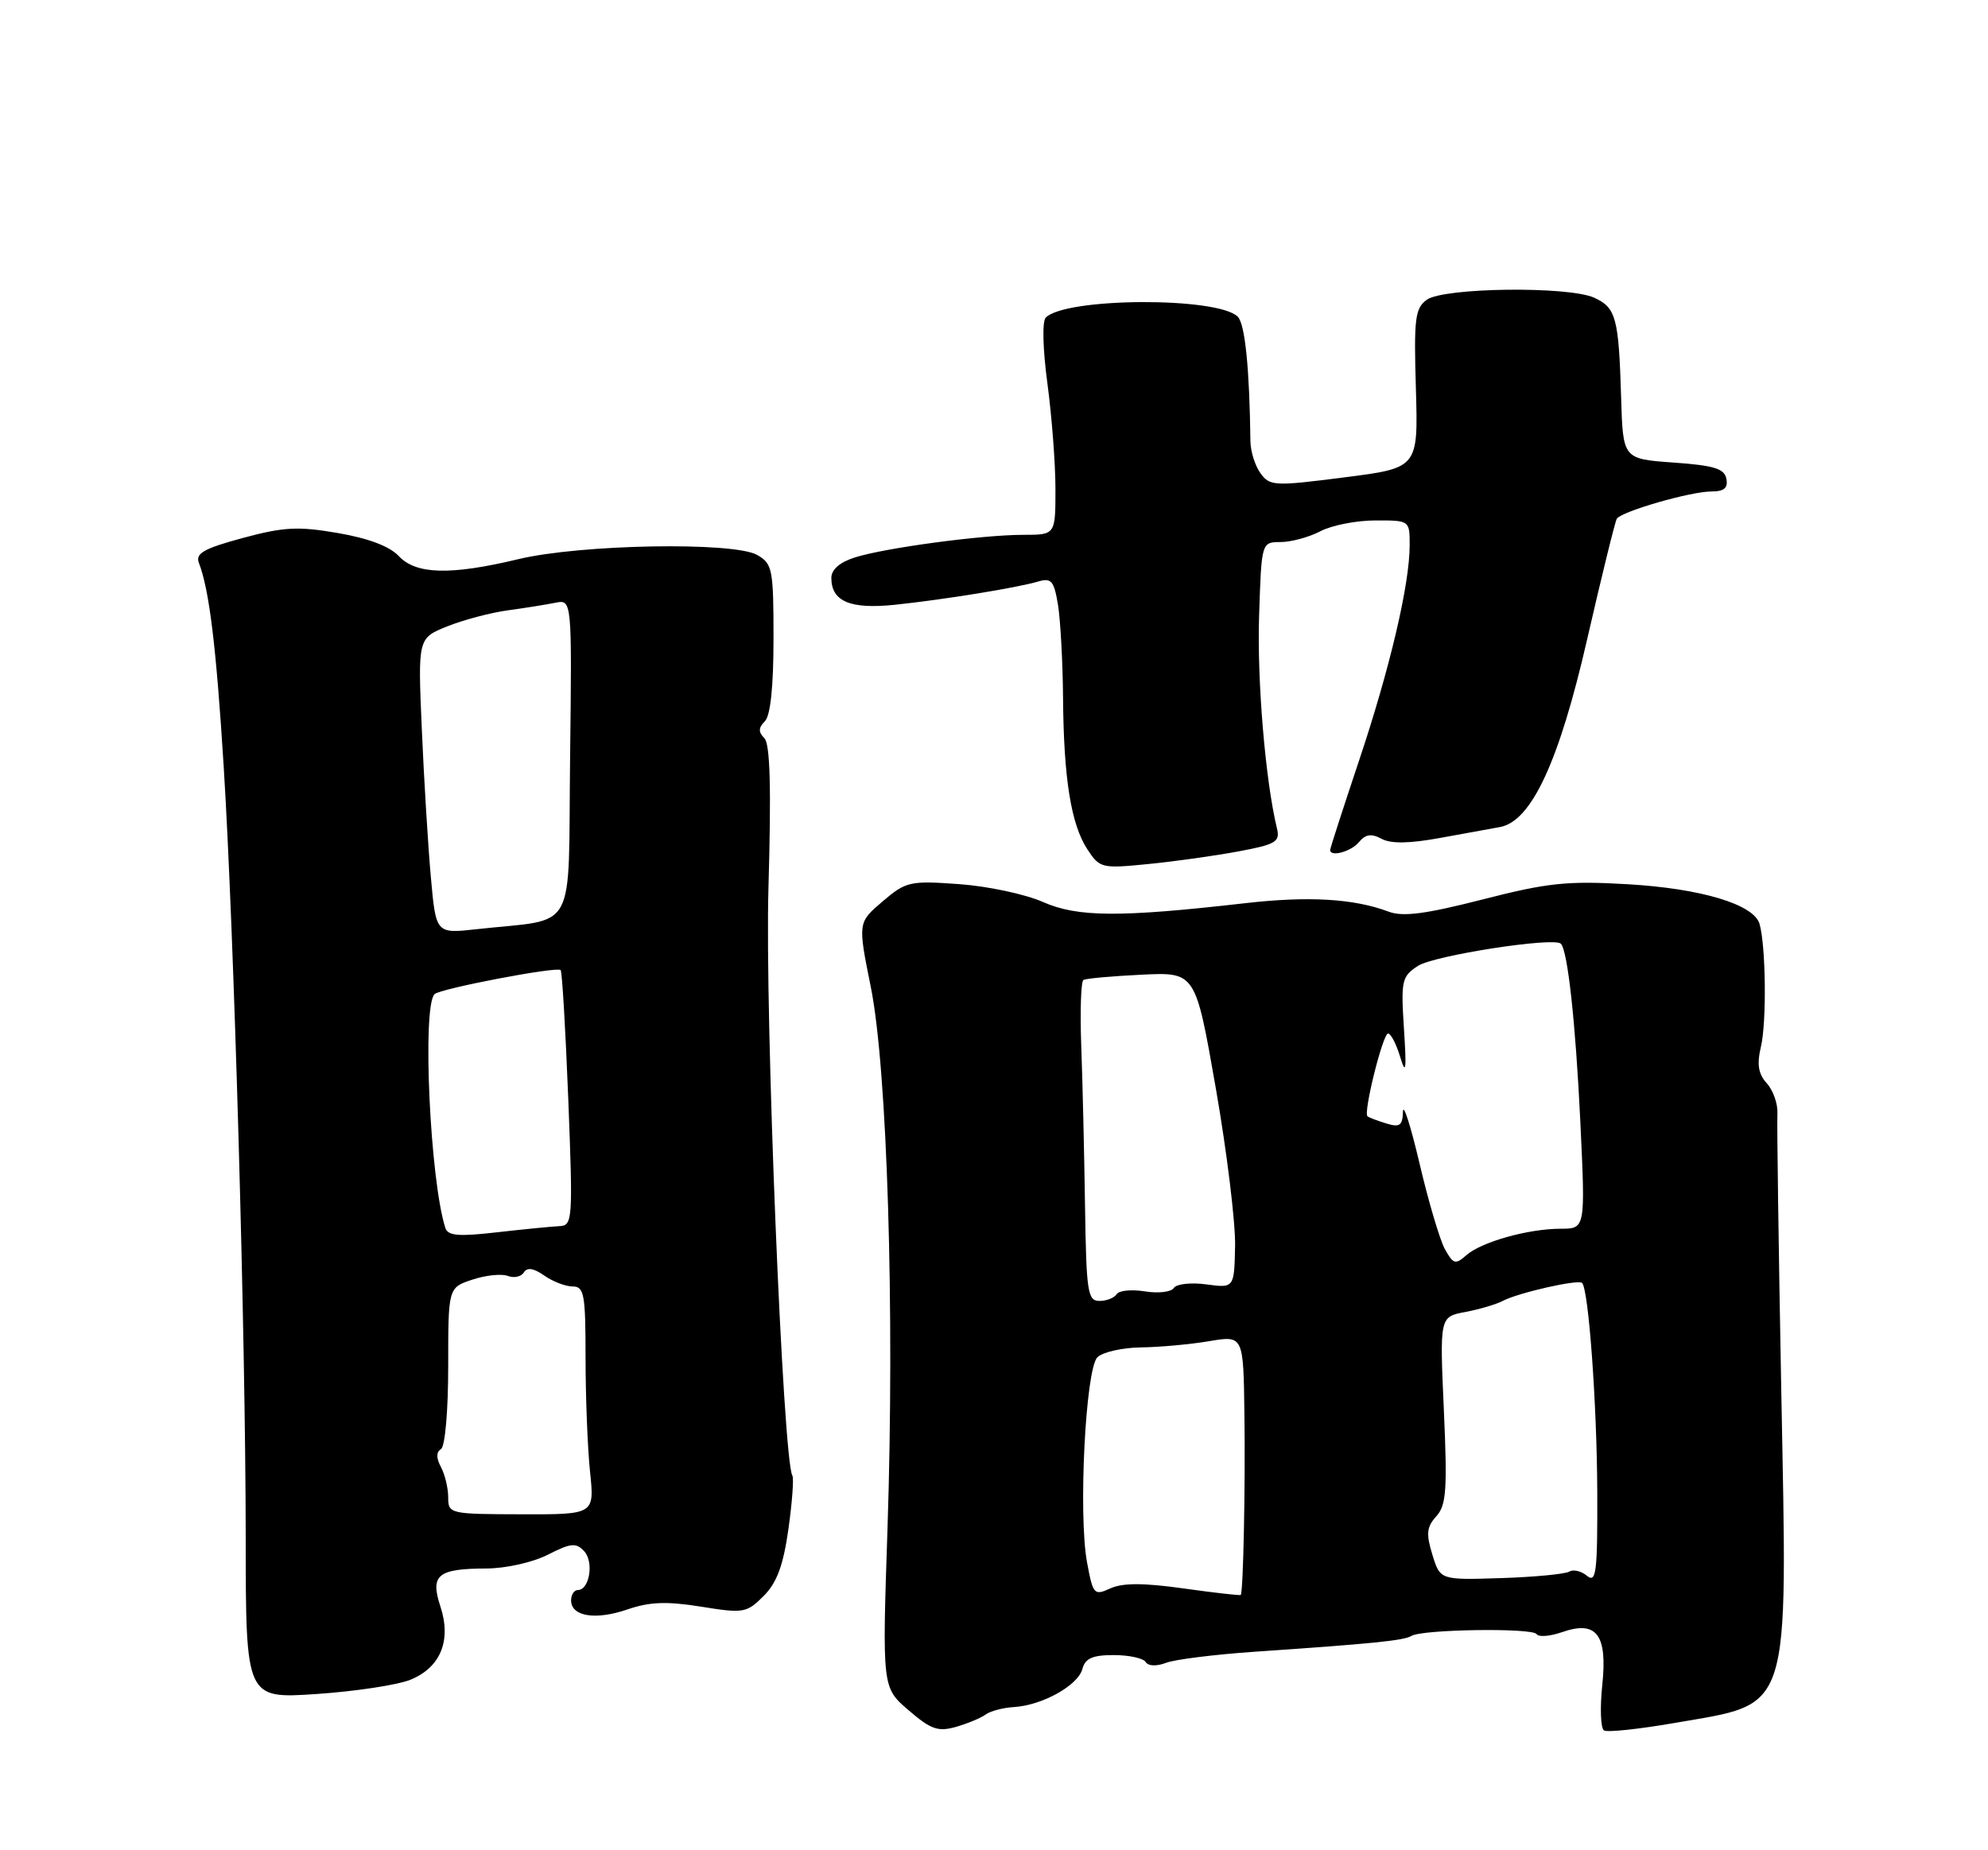 <?xml version="1.0" encoding="UTF-8" standalone="no"?>
<!DOCTYPE svg PUBLIC "-//W3C//DTD SVG 1.1//EN" "http://www.w3.org/Graphics/SVG/1.1/DTD/svg11.dtd" >
<svg xmlns="http://www.w3.org/2000/svg" xmlns:xlink="http://www.w3.org/1999/xlink" version="1.1" viewBox="0 0 275 256">
 <g >
 <path fill="currentColor"
d=" M 136.35 237.22 C 136.98 236.75 138.75 236.28 140.28 236.19 C 144.19 235.95 149.14 233.19 149.73 230.91 C 150.12 229.45 151.13 229.00 154.06 229.00 C 156.16 229.00 158.15 229.43 158.48 229.96 C 158.83 230.53 159.98 230.58 161.31 230.07 C 162.54 229.60 168.04 228.92 173.53 228.54 C 189.81 227.43 194.21 226.99 195.24 226.35 C 196.73 225.43 212.01 225.21 212.56 226.10 C 212.83 226.53 214.39 226.41 216.04 225.84 C 220.86 224.15 222.38 226.14 221.64 233.17 C 221.31 236.33 221.42 239.14 221.88 239.43 C 222.35 239.71 226.70 239.25 231.55 238.41 C 247.98 235.54 247.25 237.82 246.40 192.21 C 246.03 172.57 245.79 155.41 245.87 154.08 C 245.94 152.75 245.29 150.87 244.41 149.90 C 243.22 148.58 243.01 147.29 243.59 144.82 C 244.39 141.45 244.27 130.86 243.40 127.84 C 242.62 125.13 235.33 122.93 225.10 122.34 C 216.81 121.86 214.08 122.14 205.09 124.45 C 197.19 126.47 194.07 126.88 192.09 126.14 C 187.29 124.33 180.99 123.96 172.22 124.97 C 154.89 126.95 149.07 126.92 144.27 124.80 C 141.83 123.72 136.61 122.61 132.67 122.33 C 125.86 121.84 125.33 121.96 122.08 124.73 C 118.66 127.65 118.66 127.65 120.46 136.57 C 122.74 147.92 123.77 181.26 122.77 211.47 C 122.03 233.50 122.03 233.50 125.68 236.63 C 128.78 239.30 129.76 239.64 132.26 238.93 C 133.87 238.46 135.71 237.70 136.35 237.22 Z  M 56.76 232.42 C 60.95 230.72 62.48 226.97 60.91 222.24 C 59.49 217.91 60.55 217.04 67.29 217.02 C 69.98 217.01 73.71 216.17 75.79 215.11 C 78.97 213.49 79.69 213.42 80.81 214.63 C 82.18 216.11 81.55 220.00 79.93 220.00 C 79.42 220.00 79.00 220.64 79.00 221.43 C 79.00 223.66 82.38 224.20 86.78 222.69 C 89.86 221.63 92.20 221.54 96.97 222.30 C 102.86 223.25 103.27 223.18 105.63 220.83 C 107.47 218.98 108.34 216.63 109.06 211.59 C 109.58 207.88 109.83 204.53 109.61 204.17 C 108.31 202.03 105.79 140.37 106.30 122.88 C 106.70 108.94 106.53 102.93 105.73 102.13 C 104.89 101.29 104.91 100.69 105.80 99.80 C 106.58 99.02 107.00 94.99 107.00 88.34 C 107.00 78.74 106.85 77.99 104.75 76.79 C 101.50 74.93 80.30 75.30 71.69 77.37 C 62.29 79.62 57.54 79.49 55.15 76.93 C 53.90 75.59 50.94 74.47 46.73 73.75 C 41.22 72.80 39.25 72.91 33.57 74.44 C 28.18 75.90 27.01 76.57 27.51 77.88 C 28.95 81.59 29.91 89.47 30.94 106.00 C 32.38 128.96 33.97 184.74 33.99 212.77 C 34.00 235.04 34.00 235.04 43.75 234.39 C 49.11 234.03 54.97 233.14 56.76 232.42 Z  M 171.32 117.80 C 176.51 116.83 177.09 116.48 176.64 114.61 C 175.04 108.02 173.88 94.18 174.17 85.25 C 174.50 75.01 174.50 75.01 177.14 75.00 C 178.59 75.00 181.06 74.33 182.64 73.51 C 184.21 72.68 187.64 72.01 190.25 72.01 C 195.00 72.00 195.00 72.00 195.00 75.43 C 195.00 80.85 192.27 92.48 187.96 105.35 C 185.78 111.87 184.00 117.38 184.00 117.60 C 184.00 118.62 186.89 117.84 187.98 116.52 C 188.90 115.42 189.70 115.30 191.11 116.06 C 192.41 116.76 194.97 116.72 199.26 115.93 C 202.69 115.31 206.40 114.63 207.50 114.43 C 211.84 113.63 215.67 105.40 219.54 88.50 C 221.56 79.70 223.41 72.17 223.65 71.78 C 224.26 70.77 233.86 68.00 236.75 68.00 C 238.49 68.00 239.06 67.52 238.81 66.25 C 238.55 64.84 237.11 64.40 231.49 64.00 C 224.50 63.50 224.50 63.50 224.25 55.00 C 223.92 43.96 223.55 42.57 220.52 41.19 C 216.95 39.57 199.68 39.78 197.36 41.48 C 195.74 42.66 195.57 44.09 195.86 53.78 C 196.18 64.75 196.18 64.75 185.96 66.05 C 176.29 67.29 175.66 67.26 174.37 65.49 C 173.62 64.46 172.99 62.47 172.97 61.06 C 172.85 51.03 172.23 44.83 171.22 43.82 C 168.46 41.06 147.45 41.15 144.66 43.94 C 144.15 44.45 144.25 48.31 144.89 53.07 C 145.50 57.61 146.00 64.17 146.00 67.66 C 146.00 74.00 146.00 74.00 141.57 74.00 C 135.87 74.00 122.44 75.80 118.25 77.13 C 116.17 77.79 115.00 78.80 115.00 79.96 C 115.00 83.21 117.60 84.32 123.77 83.68 C 130.59 82.96 140.67 81.33 143.61 80.46 C 145.43 79.93 145.80 80.36 146.35 83.67 C 146.69 85.78 147.01 91.55 147.05 96.50 C 147.14 107.74 148.15 114.05 150.42 117.52 C 152.13 120.13 152.40 120.19 158.84 119.55 C 162.50 119.19 168.12 118.40 171.32 117.80 Z  M 150.37 216.17 C 149.15 209.59 150.16 189.43 151.80 187.80 C 152.52 187.08 155.22 186.47 157.80 186.43 C 160.39 186.40 164.64 186.01 167.25 185.57 C 172.00 184.77 172.00 184.77 172.14 195.64 C 172.28 205.85 171.98 220.28 171.63 220.68 C 171.54 220.78 167.98 220.38 163.72 219.78 C 158.17 219.00 155.30 219.00 153.60 219.77 C 151.34 220.80 151.20 220.64 150.37 216.17 Z  M 198.14 215.11 C 197.25 212.21 197.35 211.27 198.68 209.80 C 200.07 208.27 200.22 206.14 199.73 195.10 C 199.15 182.19 199.15 182.19 202.70 181.53 C 204.65 181.16 206.98 180.47 207.87 180.00 C 210.01 178.87 218.32 176.98 218.85 177.51 C 219.75 178.41 220.90 194.20 220.95 206.37 C 220.99 217.53 220.81 219.08 219.54 218.04 C 218.74 217.37 217.63 217.11 217.08 217.45 C 216.53 217.79 212.28 218.20 207.65 218.35 C 199.22 218.62 199.22 218.62 198.14 215.11 Z  M 150.09 166.75 C 149.98 159.46 149.75 149.55 149.57 144.73 C 149.39 139.91 149.53 135.80 149.87 135.59 C 150.22 135.38 153.85 135.06 157.93 134.86 C 165.37 134.50 165.37 134.50 168.17 150.50 C 169.71 159.30 170.91 169.14 170.85 172.36 C 170.73 178.23 170.73 178.23 166.87 177.71 C 164.74 177.42 162.72 177.65 162.37 178.21 C 162.03 178.76 160.24 178.98 158.39 178.68 C 156.55 178.38 154.78 178.55 154.46 179.07 C 154.14 179.58 153.07 180.00 152.08 180.00 C 150.45 180.00 150.27 178.76 150.09 166.75 Z  M 199.87 172.83 C 199.17 171.55 197.59 166.22 196.37 161.00 C 195.14 155.78 194.11 152.54 194.07 153.82 C 194.01 155.75 193.63 156.02 191.75 155.44 C 190.51 155.06 189.35 154.62 189.16 154.45 C 188.57 153.93 191.29 143.00 192.01 143.00 C 192.40 143.00 193.15 144.46 193.69 146.25 C 194.48 148.85 194.58 148.07 194.21 142.36 C 193.78 135.67 193.90 135.11 196.15 133.64 C 198.35 132.20 214.96 129.62 215.91 130.57 C 216.86 131.52 217.95 141.48 218.61 155.25 C 219.31 170.00 219.31 170.00 215.91 170.01 C 211.39 170.01 204.91 171.84 202.83 173.68 C 201.33 175.01 201.03 174.92 199.87 172.83 Z  M 62.00 207.18 C 62.00 205.91 61.55 204.03 61.00 202.99 C 60.33 201.74 60.33 200.92 61.00 200.50 C 61.57 200.15 62.00 195.20 62.00 189.02 C 62.00 178.16 62.00 178.16 65.35 177.05 C 67.19 176.44 69.39 176.21 70.25 176.54 C 71.10 176.87 72.10 176.65 72.46 176.06 C 72.92 175.32 73.82 175.46 75.29 176.49 C 76.47 177.32 78.24 178.00 79.22 178.00 C 80.81 178.00 81.00 179.08 81.00 187.85 C 81.00 193.27 81.28 200.37 81.62 203.63 C 82.24 209.55 82.24 209.55 72.12 209.52 C 62.21 209.50 62.00 209.45 62.00 207.18 Z  M 61.60 169.89 C 59.48 163.24 58.38 139.29 60.11 137.55 C 60.87 136.79 77.03 133.70 77.55 134.22 C 77.76 134.42 78.23 142.46 78.61 152.08 C 79.26 168.81 79.21 169.57 77.40 169.65 C 76.35 169.70 72.47 170.08 68.77 170.50 C 63.41 171.12 61.95 170.99 61.60 169.89 Z  M 59.60 121.35 C 59.21 117.03 58.65 107.83 58.35 100.90 C 57.80 88.30 57.80 88.30 61.88 86.66 C 64.13 85.76 67.89 84.77 70.23 84.45 C 72.58 84.13 75.54 83.66 76.81 83.40 C 79.12 82.93 79.12 82.93 78.86 104.91 C 78.57 129.70 80.05 126.99 65.90 128.57 C 60.30 129.19 60.30 129.19 59.60 121.35 Z "/>
</g>
</svg>
